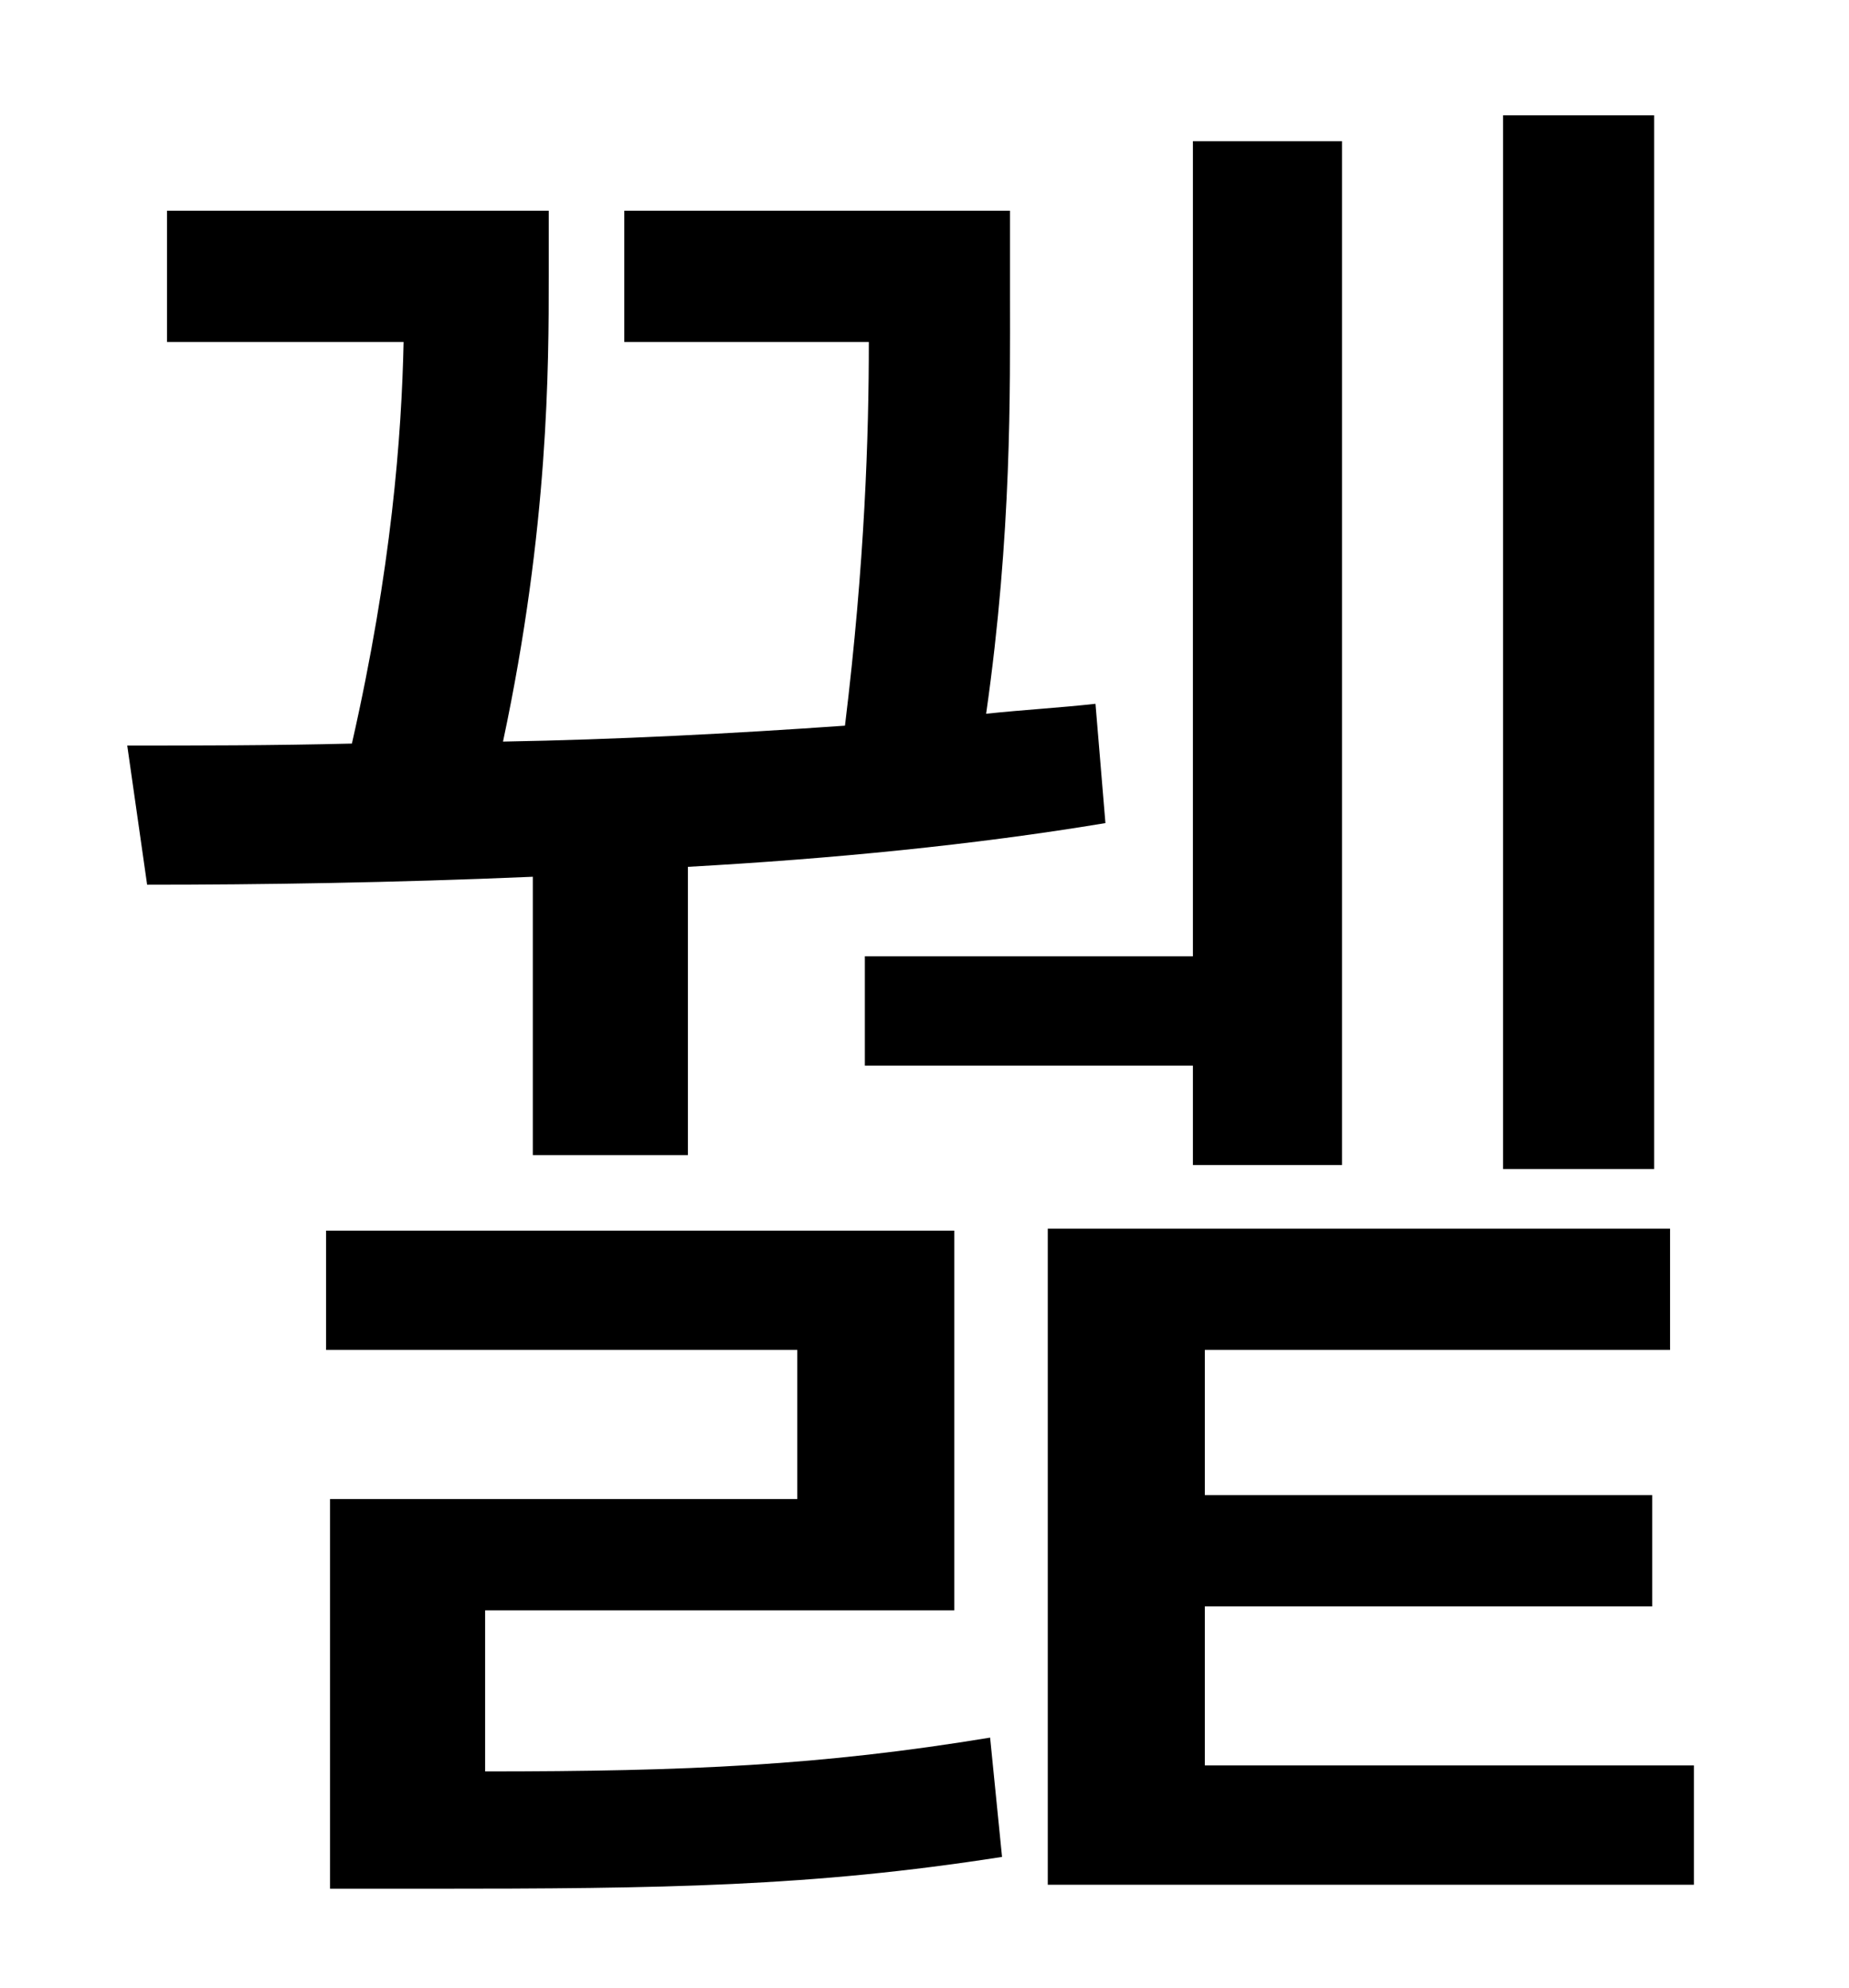 <?xml version="1.0" standalone="no"?>
<!DOCTYPE svg PUBLIC "-//W3C//DTD SVG 1.1//EN" "http://www.w3.org/Graphics/SVG/1.1/DTD/svg11.dtd" >
<svg xmlns="http://www.w3.org/2000/svg" xmlns:xlink="http://www.w3.org/1999/xlink" version="1.1" viewBox="-10 0 930 1000">
   <path fill="currentColor"
d="M822 58v530h-76v-530h76zM425 481h165v-410h75v515h-75v-50h-165v-55zM258 581v-140c-70 3 -137 4 -194 4l-10 -70c34 0 73 0 113 -1c20 -88 25 -155 26 -202h-119v-66h192v33c0 45 0 126 -23 234c57 -1 115 -4 172 -8c10 -82 12 -146 12 -193h-123v-66h194v42
c0 48 1 120 -12 211c19 -2 37 -3 55 -5l5 60c-66 11 -138 18 -210 22v145h-78zM234 810v81c102 0 169 -3 254 -17l6 60c-96 15 -170 16 -289 16h-49v-196h235v-75h-237v-60h316v191h-236zM596 888h246v60h-325v-330h313v61h-234v73h225v56h-225v80z" />
</svg>

